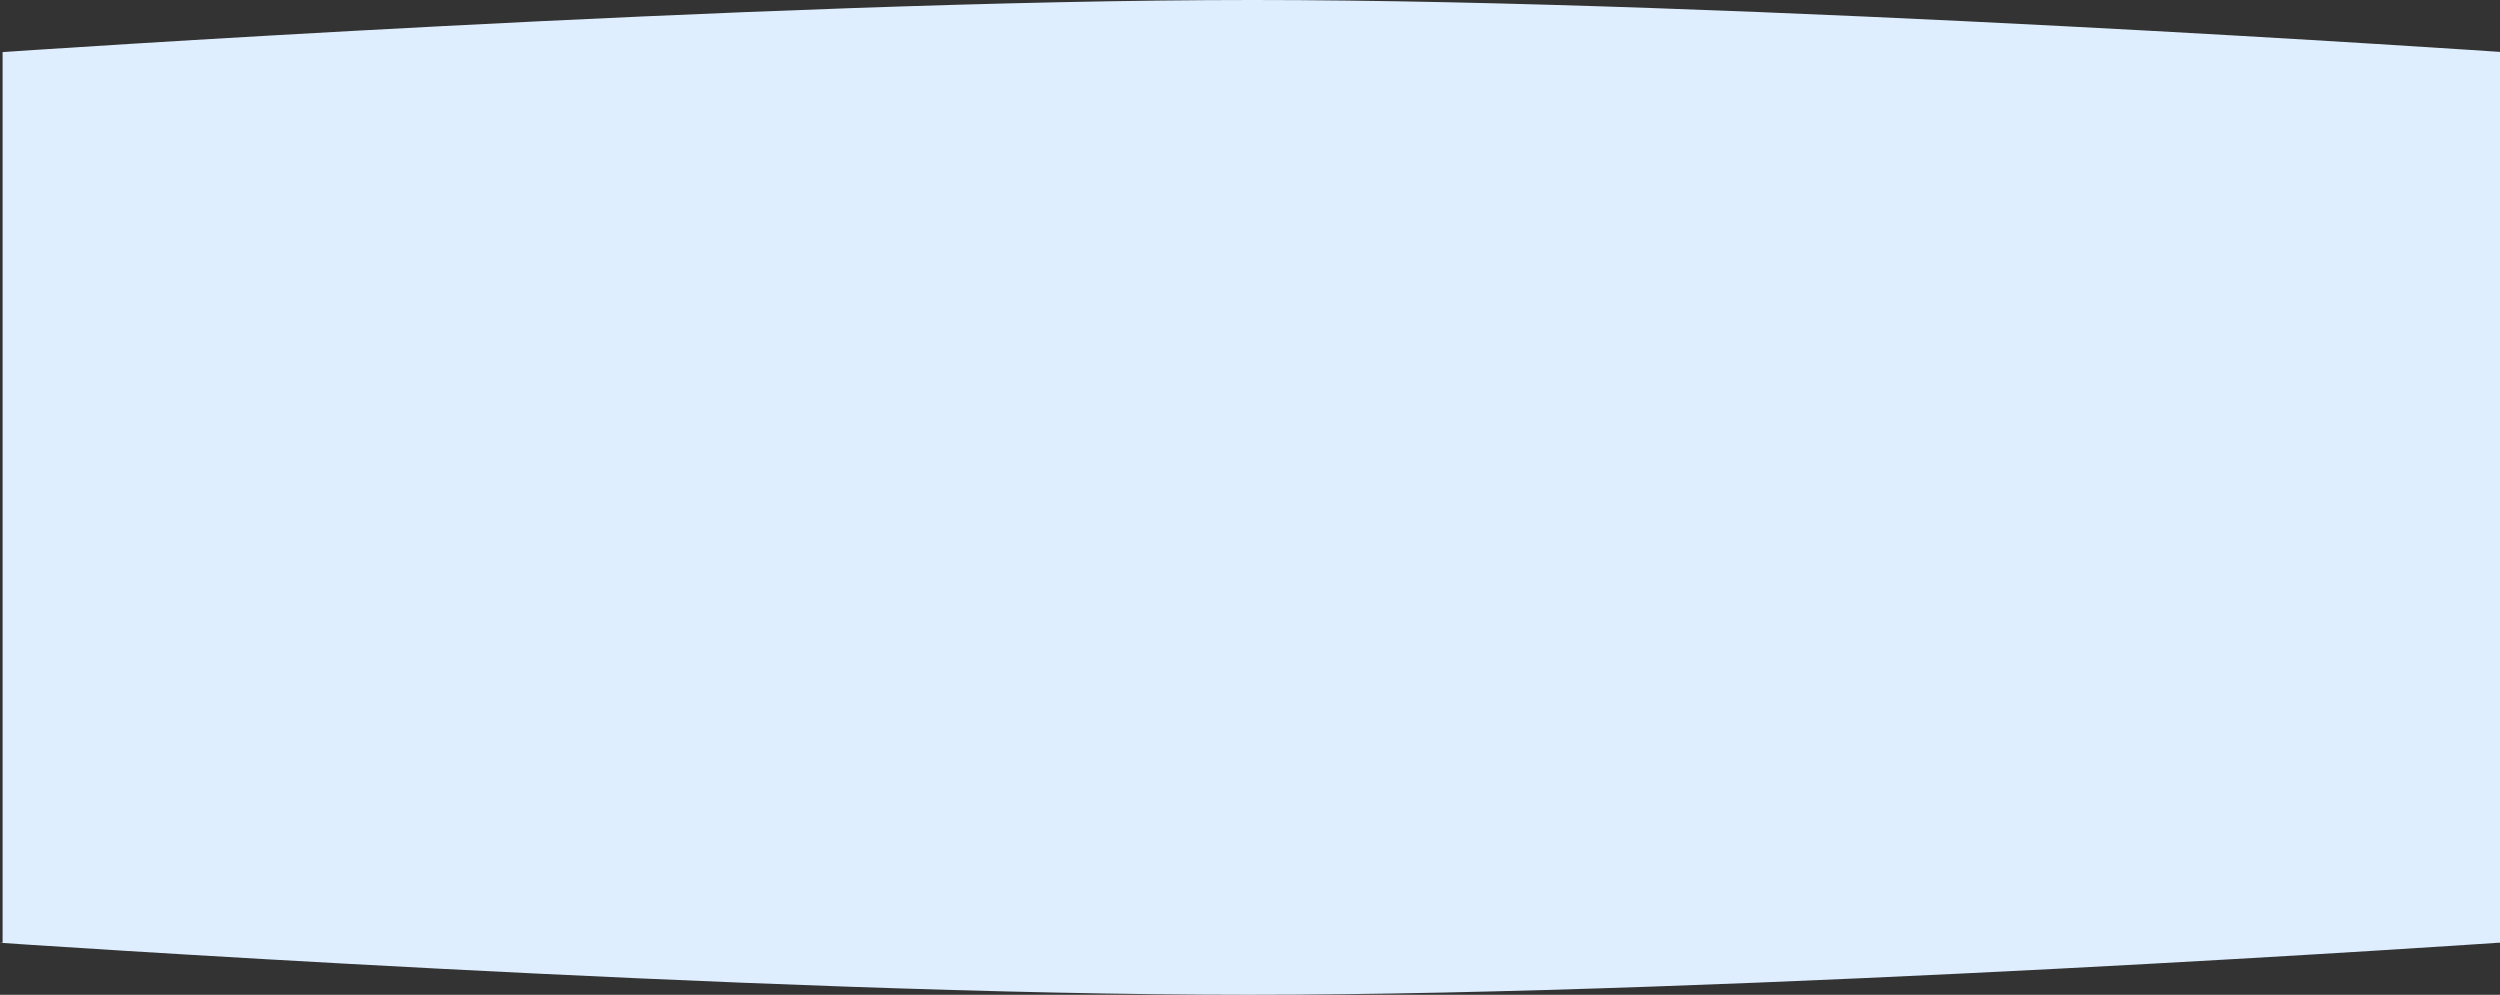 <svg width="1920" height="764" viewBox="0 0 1920 764" fill="none" xmlns="http://www.w3.org/2000/svg">
<rect x="0" y="0" width="1920" height="764" fill="#333333" stroke="none"/>
<path fill-rule="evenodd" clip-rule="evenodd" d="M2 40C2 40 586.365 0 962 0C1337.63 0 1922 40 1922 40H2ZM1922 40V724L1919 724C1919 724 1334.63 764 959 764C583.365 764 -1 724 -1 724L2 724V40H1922Z" fill="#DFEEFF"/>
</svg>
